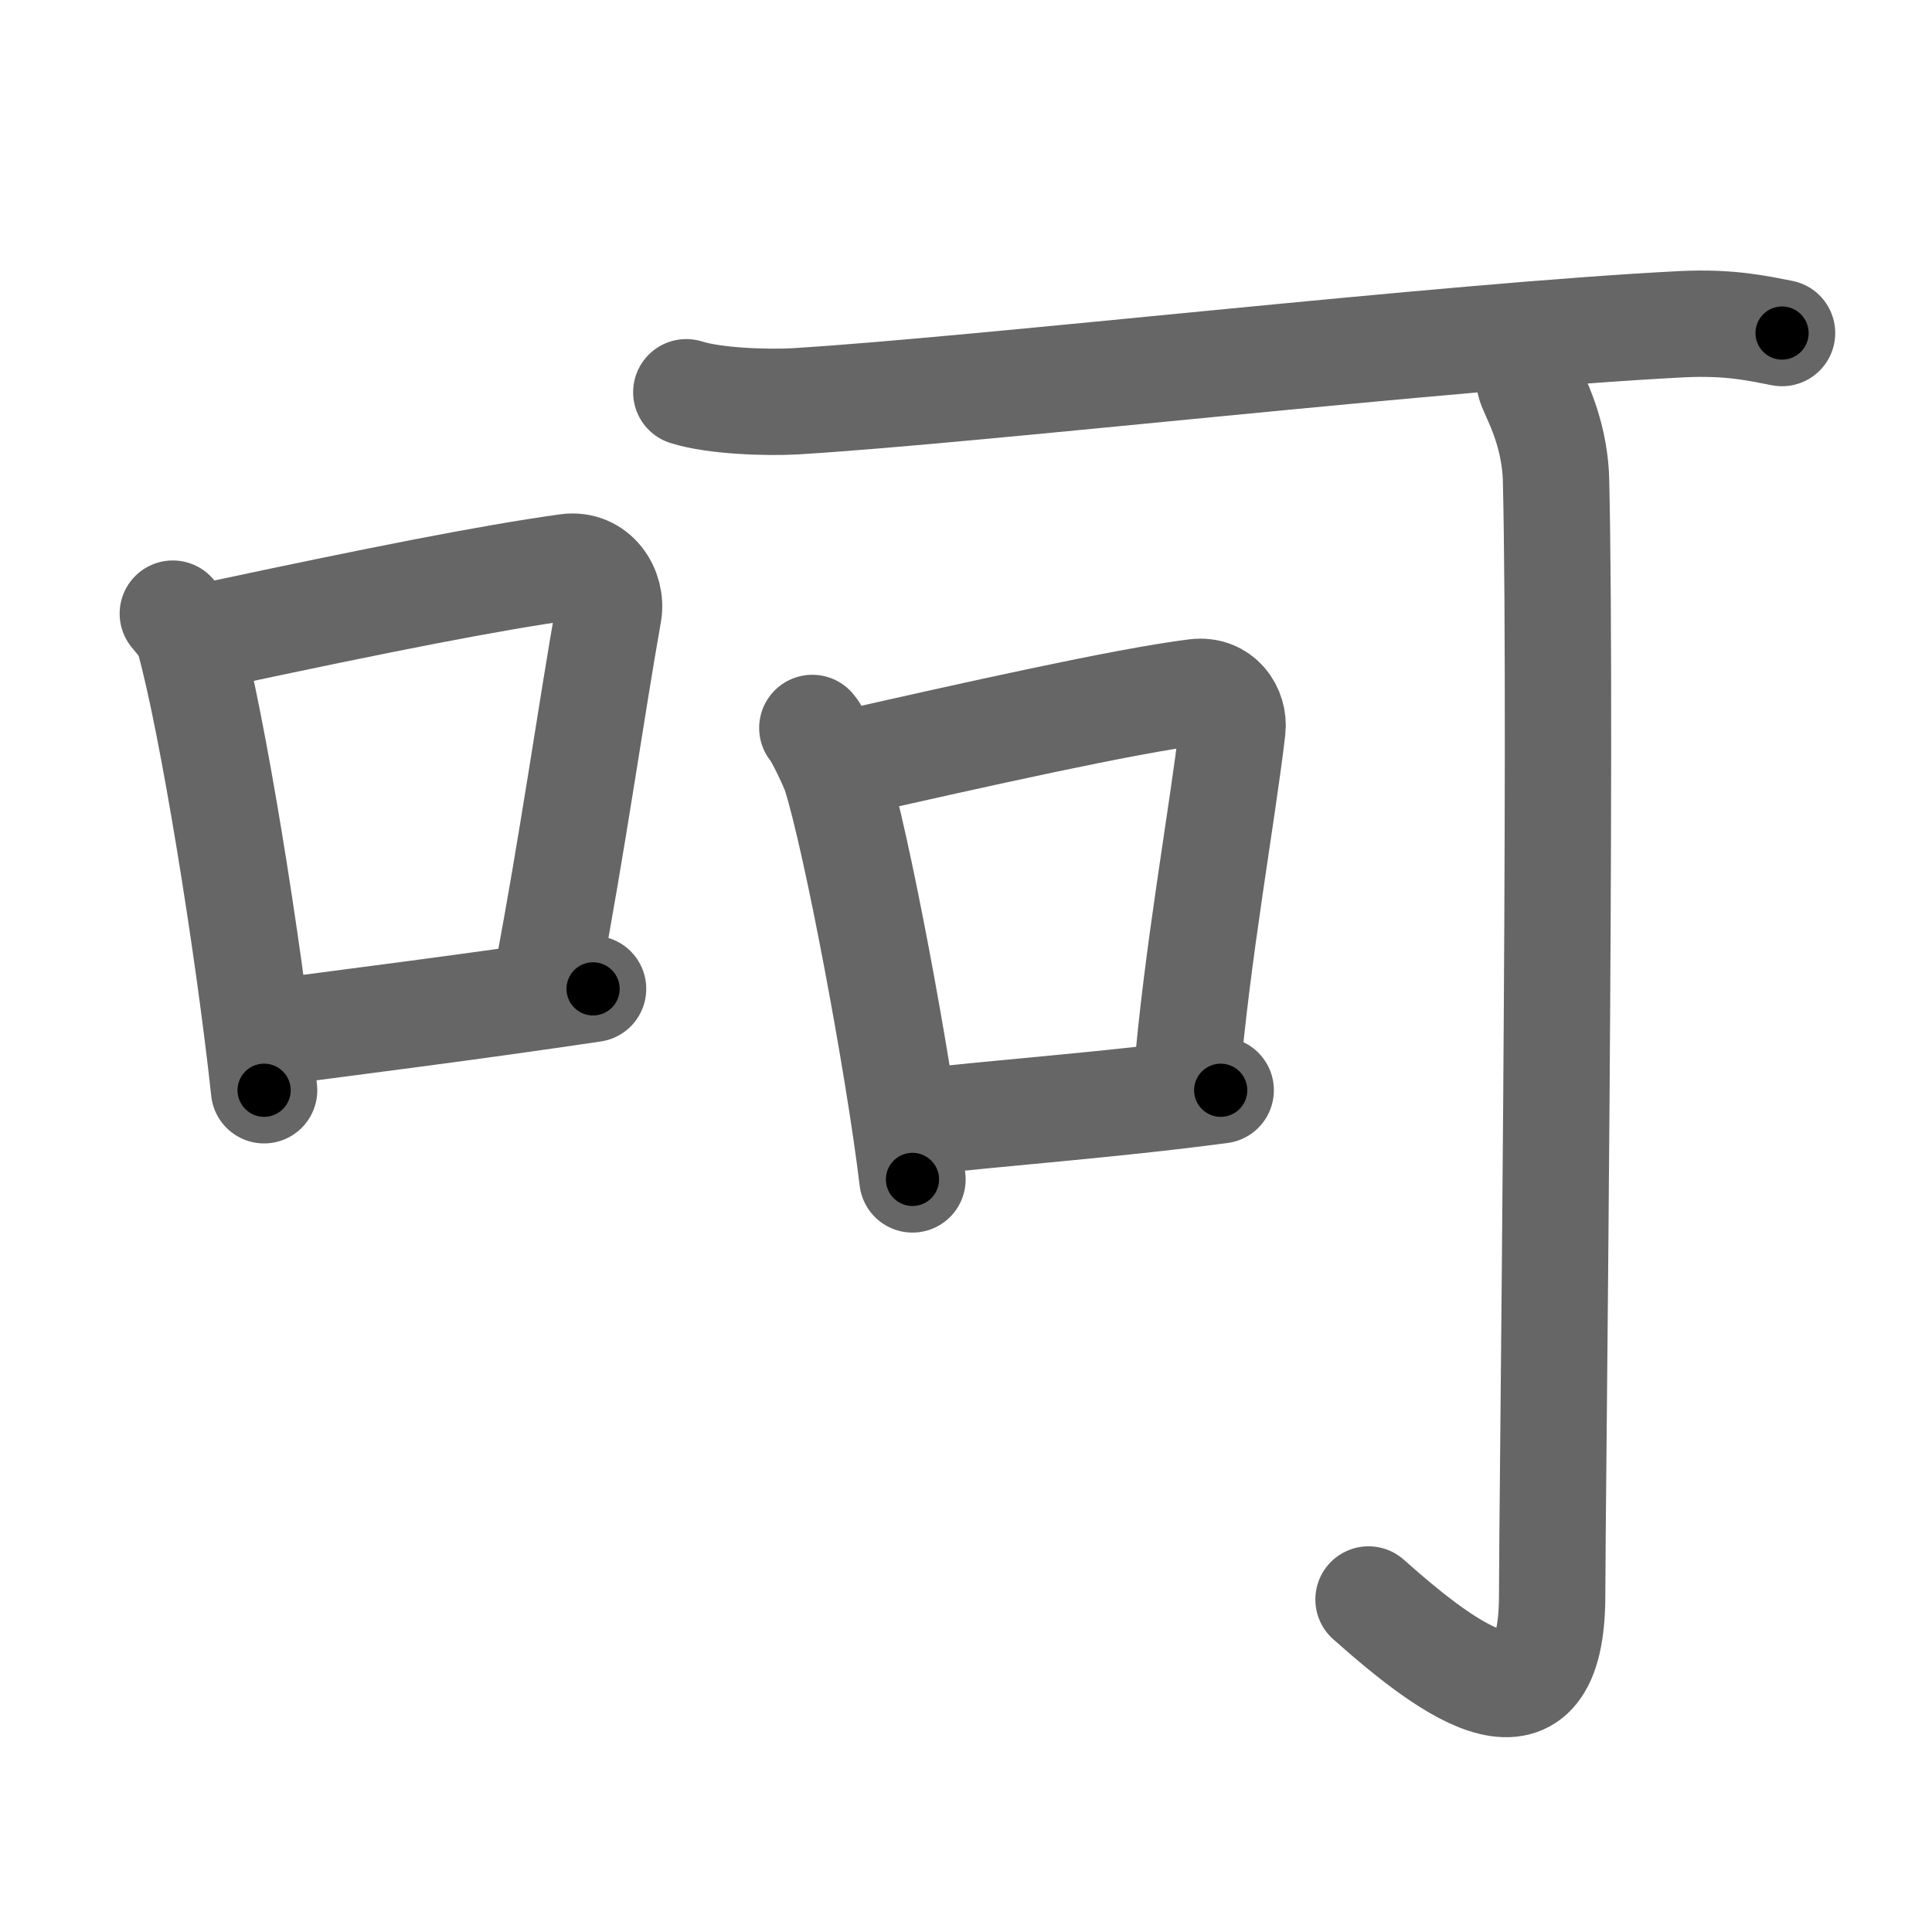 <svg xmlns="http://www.w3.org/2000/svg" viewBox="0 0 109 109" id="5475"><g fill="none" stroke="#666" stroke-width="6" stroke-linecap="round" stroke-linejoin="round"><g><g><path d="M9.75,34.62c0.37,0.46,0.76,0.85,0.92,1.43c1.29,4.58,3.34,17.23,4.23,25.46" /><path d="M12.08,35.82c9.42-2.01,15.55-3.22,19.92-3.83c1.6-0.22,2.56,1.3,2.33,2.6c-0.95,5.35-2.05,13.13-3.46,20.53" /><path d="M15.07,58.29c5.14-0.68,11.33-1.45,18.39-2.5" /></g><g><g><g><path d="M38.72,22.13c1.61,0.51,4.55,0.6,6.16,0.51C55.4,22,81.62,18.96,94.92,18.29c2.67-0.13,4.28,0.24,5.62,0.5" /></g></g><g><path d="M45.83,41.07c0.33,0.37,1.18,2.18,1.32,2.64c1.16,3.66,3.54,16.26,4.33,22.83" /><path d="M47.9,43.05c6.85-1.55,15.64-3.52,19.55-4c1.43-0.18,2.2,1.03,2.08,2.08C69,45.75,67.5,54,66.94,60.98" /><path d="M51.64,63.33c4.59-0.54,10.92-0.98,17.23-1.82" /></g><g><g><path d="M86.31,21.59c0.07,0.48,1.41,2.5,1.48,5.54c0.34,14.6-0.22,57.89-0.22,62.86c0,8.53-5.57,4.51-10.36,0.25" /></g></g></g></g></g><g fill="none" stroke="#000" stroke-width="3" stroke-linecap="round" stroke-linejoin="round"><path d="M9.75,34.62c0.37,0.46,0.76,0.85,0.92,1.43c1.29,4.58,3.34,17.23,4.23,25.46" stroke-dasharray="27.542" stroke-dashoffset="27.542"><animate attributeName="stroke-dashoffset" values="27.542;27.542;0" dur="0.275s" fill="freeze" begin="0s;5475.click" /></path><path d="M12.08,35.82c9.42-2.01,15.55-3.22,19.92-3.83c1.6-0.22,2.56,1.3,2.33,2.6c-0.95,5.35-2.05,13.13-3.46,20.53" stroke-dasharray="45.184" stroke-dashoffset="45.184"><animate attributeName="stroke-dashoffset" values="45.184" fill="freeze" begin="5475.click" /><animate attributeName="stroke-dashoffset" values="45.184;45.184;0" keyTimes="0;0.378;1" dur="0.727s" fill="freeze" begin="0s;5475.click" /></path><path d="M15.07,58.29c5.14-0.68,11.33-1.45,18.39-2.5" stroke-dasharray="18.56" stroke-dashoffset="18.56"><animate attributeName="stroke-dashoffset" values="18.56" fill="freeze" begin="5475.click" /><animate attributeName="stroke-dashoffset" values="18.56;18.56;0" keyTimes="0;0.796;1" dur="0.913s" fill="freeze" begin="0s;5475.click" /></path><path d="M38.72,22.13c1.61,0.51,4.55,0.6,6.16,0.51C55.4,22,81.62,18.96,94.92,18.29c2.67-0.13,4.28,0.24,5.62,0.5" stroke-dasharray="62.099" stroke-dashoffset="62.099"><animate attributeName="stroke-dashoffset" values="62.099" fill="freeze" begin="5475.click" /><animate attributeName="stroke-dashoffset" values="62.099;62.099;0" keyTimes="0;0.662;1" dur="1.38s" fill="freeze" begin="0s;5475.click" /></path><path d="M45.83,41.07c0.33,0.37,1.18,2.18,1.32,2.64c1.16,3.66,3.54,16.26,4.33,22.83" stroke-dasharray="26.213" stroke-dashoffset="26.213"><animate attributeName="stroke-dashoffset" values="26.213" fill="freeze" begin="5475.click" /><animate attributeName="stroke-dashoffset" values="26.213;26.213;0" keyTimes="0;0.84;1" dur="1.642s" fill="freeze" begin="0s;5475.click" /></path><path d="M47.9,43.05c6.85-1.55,15.64-3.52,19.55-4c1.43-0.18,2.2,1.03,2.08,2.08C69,45.75,67.5,54,66.94,60.98" stroke-dasharray="43.393" stroke-dashoffset="43.393"><animate attributeName="stroke-dashoffset" values="43.393" fill="freeze" begin="5475.click" /><animate attributeName="stroke-dashoffset" values="43.393;43.393;0" keyTimes="0;0.791;1" dur="2.076s" fill="freeze" begin="0s;5475.click" /></path><path d="M51.64,63.33c4.59-0.54,10.92-0.98,17.23-1.82" stroke-dasharray="17.328" stroke-dashoffset="17.328"><animate attributeName="stroke-dashoffset" values="17.328" fill="freeze" begin="5475.click" /><animate attributeName="stroke-dashoffset" values="17.328;17.328;0" keyTimes="0;0.923;1" dur="2.249s" fill="freeze" begin="0s;5475.click" /></path><path d="M86.31,21.59c0.07,0.48,1.41,2.5,1.48,5.54c0.34,14.6-0.22,57.89-0.22,62.86c0,8.53-5.57,4.51-10.36,0.25" stroke-dasharray="84.211" stroke-dashoffset="84.211"><animate attributeName="stroke-dashoffset" values="84.211" fill="freeze" begin="5475.click" /><animate attributeName="stroke-dashoffset" values="84.211;84.211;0" keyTimes="0;0.78;1" dur="2.882s" fill="freeze" begin="0s;5475.click" /></path></g></svg>